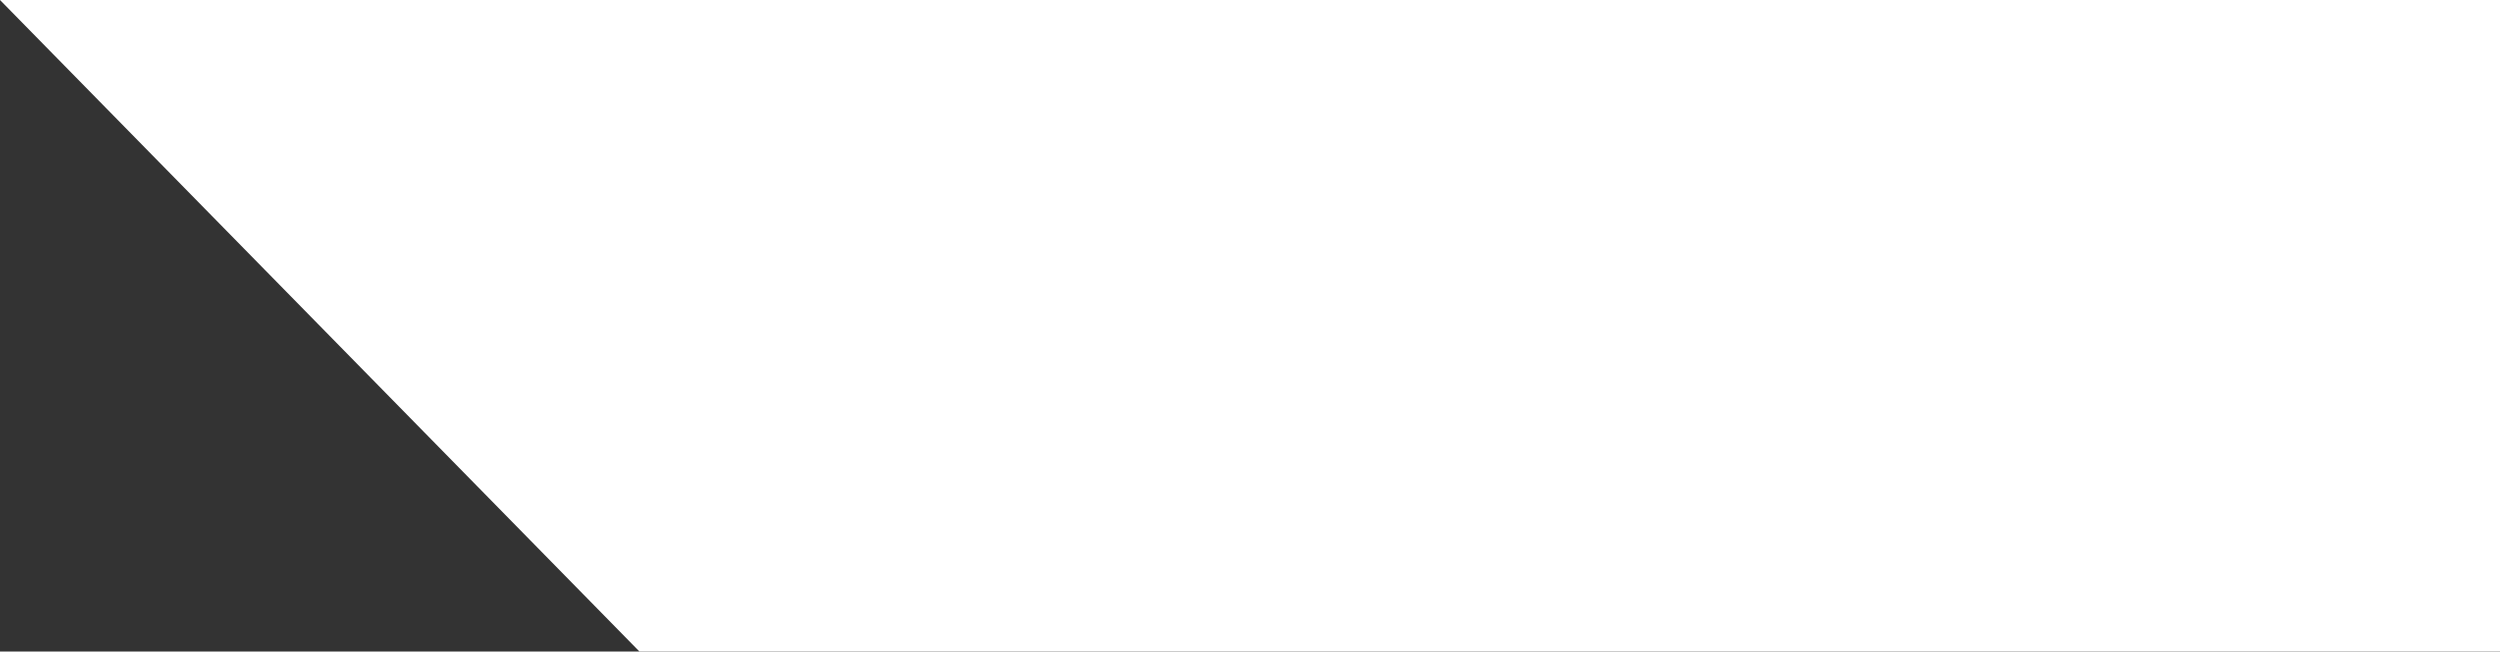<svg xmlns="http://www.w3.org/2000/svg" width="660" height="172" viewBox="0 0 660 172" fill="none">
        <rect x="0" y="0" width="660" height="172" fill="#333333" stroke="none"/>
        <path d="M0 0H716V172H168.813L0 0Z" fill="white"/>
        </svg>